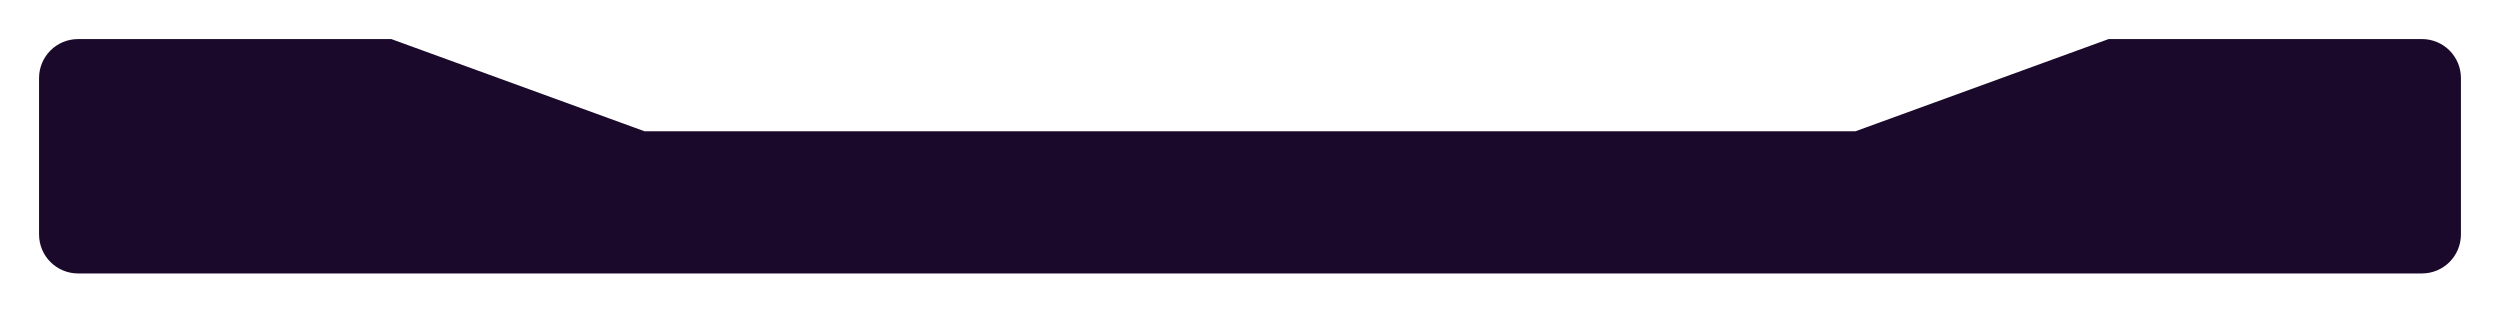 <?xml version="1.0" encoding="UTF-8" standalone="no"?>
<!-- Created with Inkscape (http://www.inkscape.org/) -->

<svg
   width="512"
   height="64"
   viewBox="0 0 135.467 16.933"
   version="1.1"
   id="svg1"
   xml:space="preserve"
   sodipodi:docname="under.svg"
   inkscape:version="1.4-dev (2fe0648, 2024-03-20, custom)"
   xmlns:inkscape="http://www.inkscape.org/namespaces/inkscape"
   xmlns:sodipodi="http://sodipodi.sourceforge.net/DTD/sodipodi-0.dtd"
   xmlns="http://www.w3.org/2000/svg"
   xmlns:svg="http://www.w3.org/2000/svg"><sodipodi:namedview
     id="namedview1"
     pagecolor="#505050"
     bordercolor="#ffffff"
     borderopacity="1"
     inkscape:showpageshadow="0"
     inkscape:pageopacity="0"
     inkscape:pagecheckerboard="1"
     inkscape:deskcolor="#505050"
     inkscape:zoom="1.6351844"
     inkscape:cx="193.25037"
     inkscape:cy="14.983019"
     inkscape:window-width="1920"
     inkscape:window-height="1017"
     inkscape:window-x="-8"
     inkscape:window-y="-8"
     inkscape:window-maximized="1"
     inkscape:current-layer="layer1" /><defs
     id="defs1" /><g
     id="layer1"><path
       id="rect1-6"
       style="fill:#1a092a;fill-opacity:1;stroke:none;stroke-width:4.233;stroke-linecap:round;stroke-dasharray:none;stroke-opacity:1;paint-order:stroke fill markers"
       d="m 4.233,2.117 c -1.173,0 -2.117,0.944 -2.117,2.117 V 12.7 c 0,1.173 0.944,2.117 2.117,2.117 H 131.233 c 1.173,0 2.117,-0.944 2.117,-2.117 V 4.233 c 0,-1.173 -0.944,-2.117 -2.117,-2.117 h -16.971 l -13.721,4.997 H 34.925 L 21.204,2.117 Z"
       sodipodi:nodetypes="ssssssssccccs" /></g></svg>

